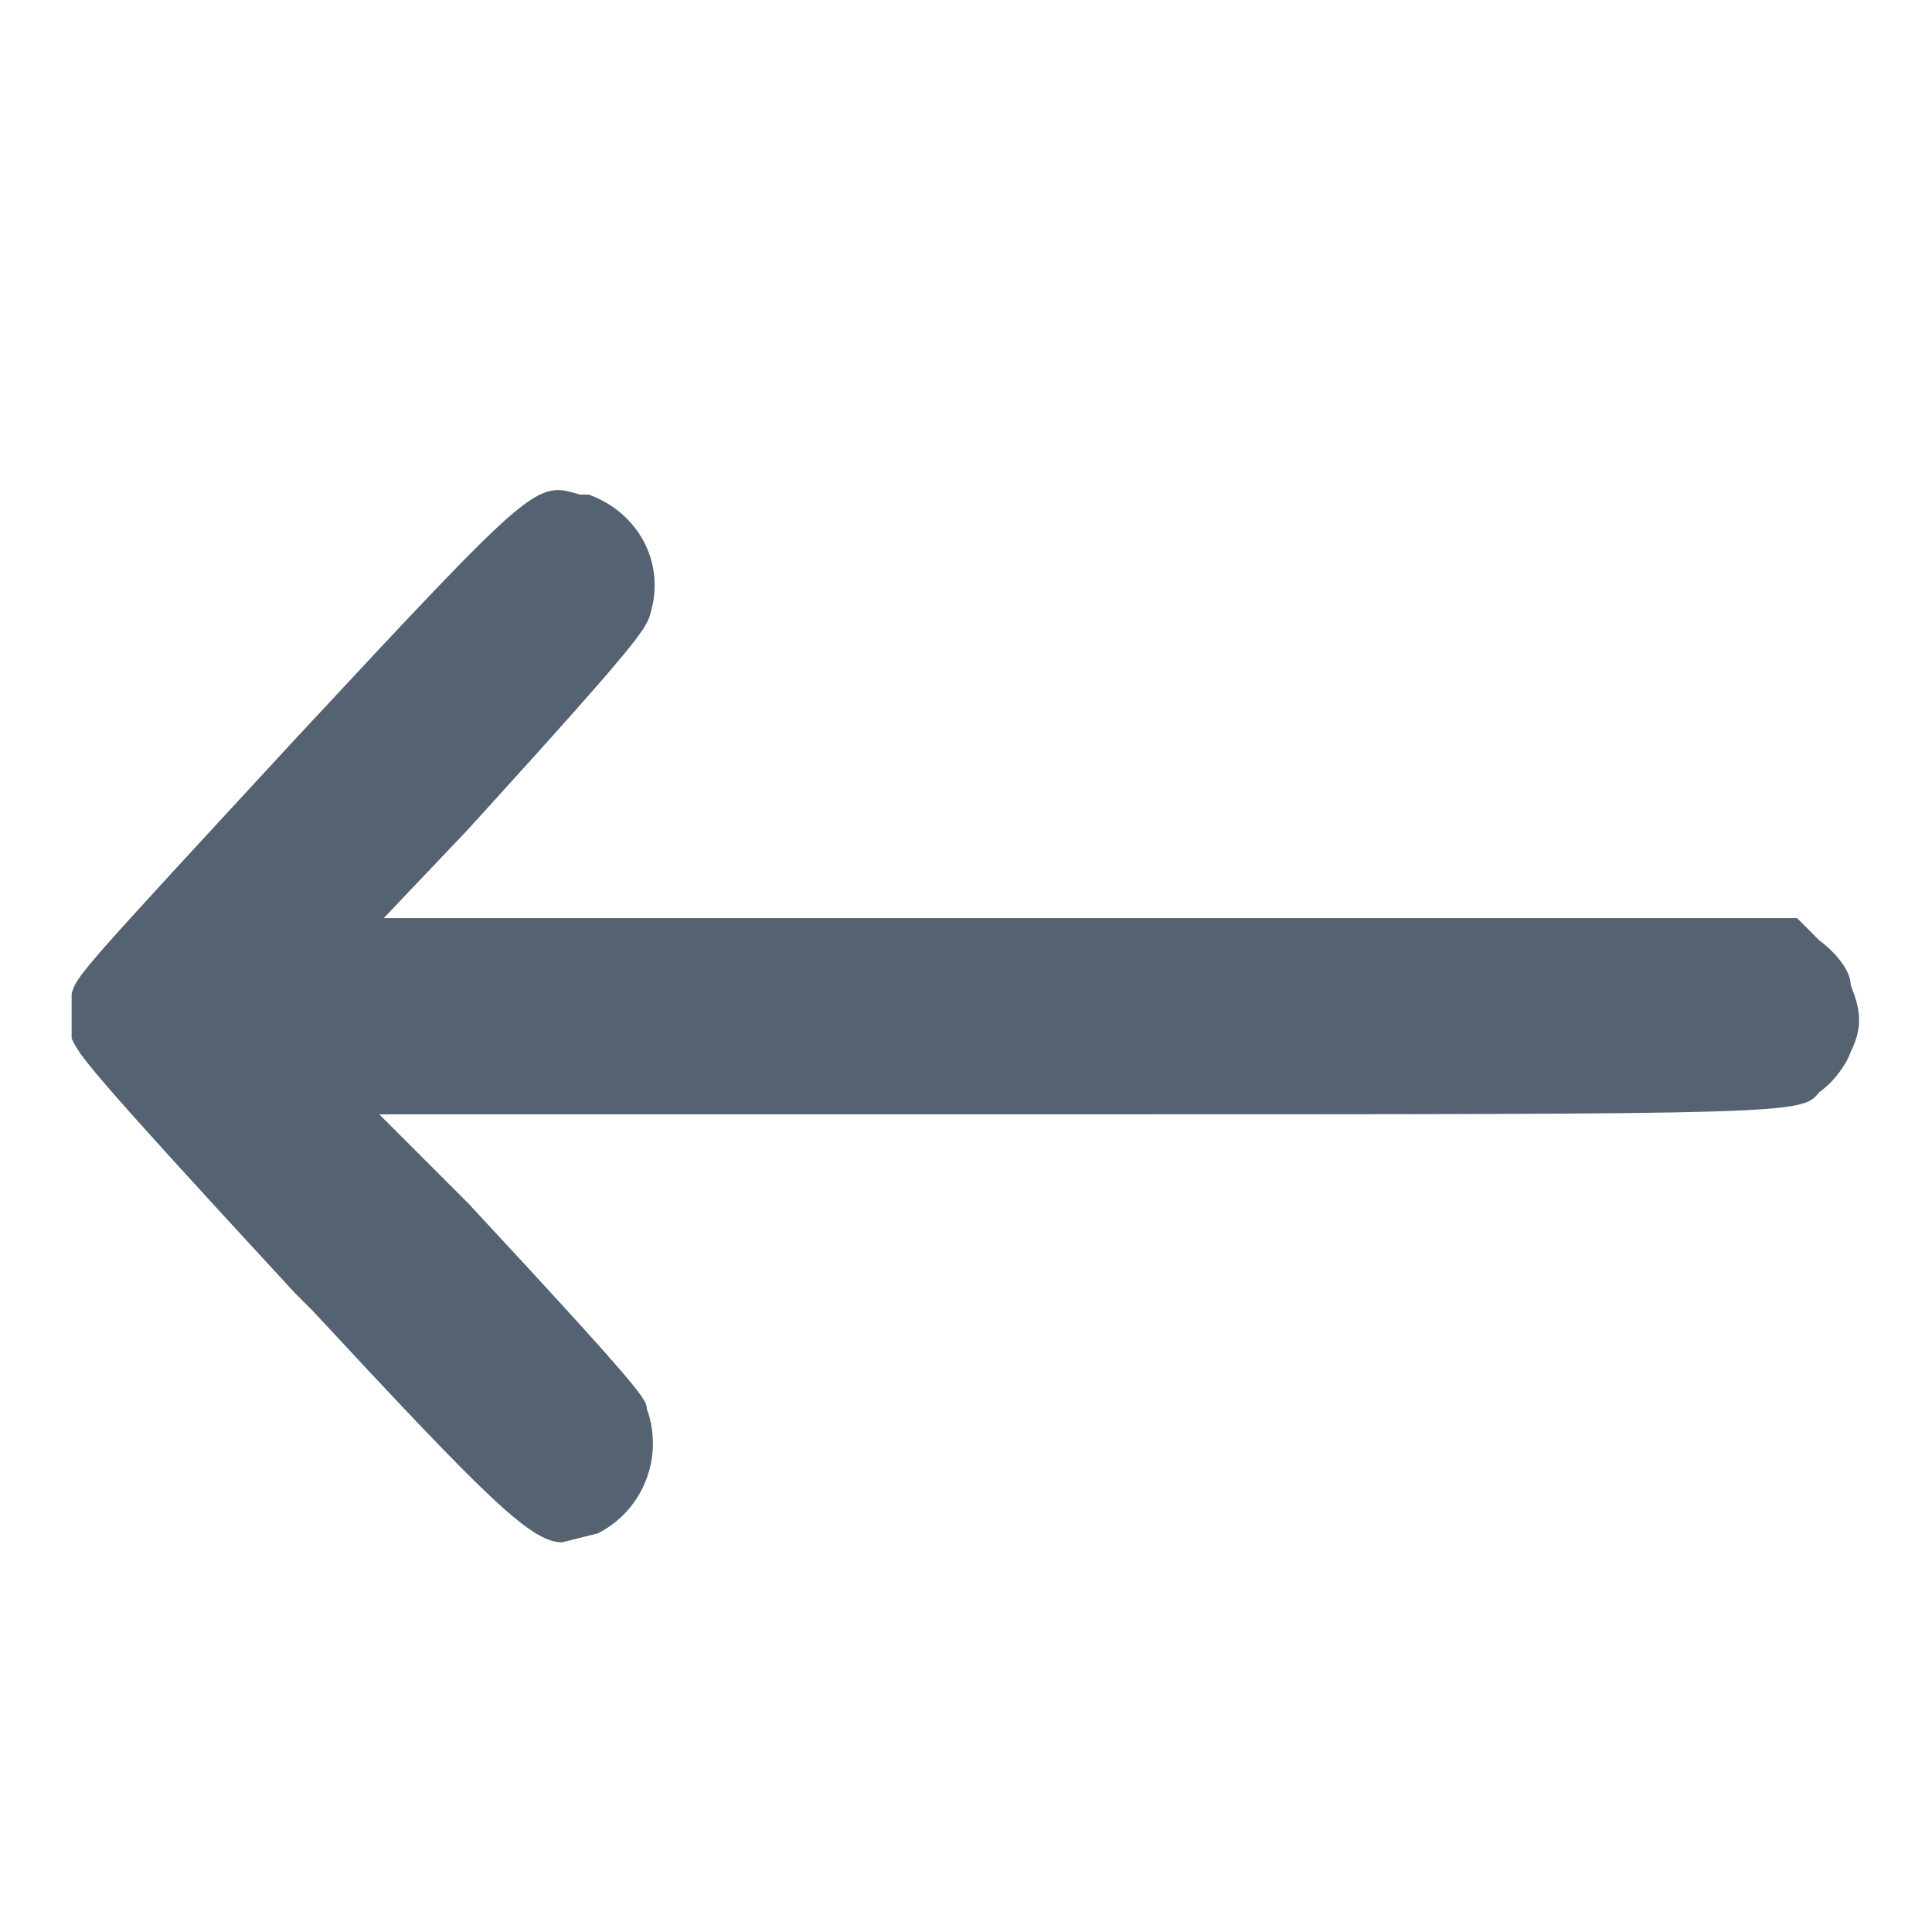 <svg width="13" height="13" viewBox="0 0 13 13" fill="none" xmlns="http://www.w3.org/2000/svg">
<g id="Frame">
<path id="Vector" d="M3.902 3.328C3.602 3.238 3.602 3.238 1.982 4.978C0.542 6.538 0.512 6.568 0.482 6.688V6.988C0.542 7.108 0.542 7.138 1.982 8.698L2.102 8.818C3.272 10.078 3.572 10.378 3.782 10.378L4.022 10.318C4.322 10.168 4.472 9.808 4.352 9.478C4.352 9.418 4.322 9.358 3.152 8.098L2.552 7.498H7.142C12.123 7.498 12.123 7.498 12.242 7.348C12.332 7.288 12.422 7.168 12.453 7.078C12.543 6.898 12.512 6.778 12.453 6.628C12.453 6.538 12.363 6.418 12.242 6.328L12.092 6.178H2.582L3.152 5.578C4.352 4.258 4.352 4.228 4.382 4.108C4.472 3.778 4.292 3.448 3.962 3.328" fill="#546272"/>
</g>
</svg>
